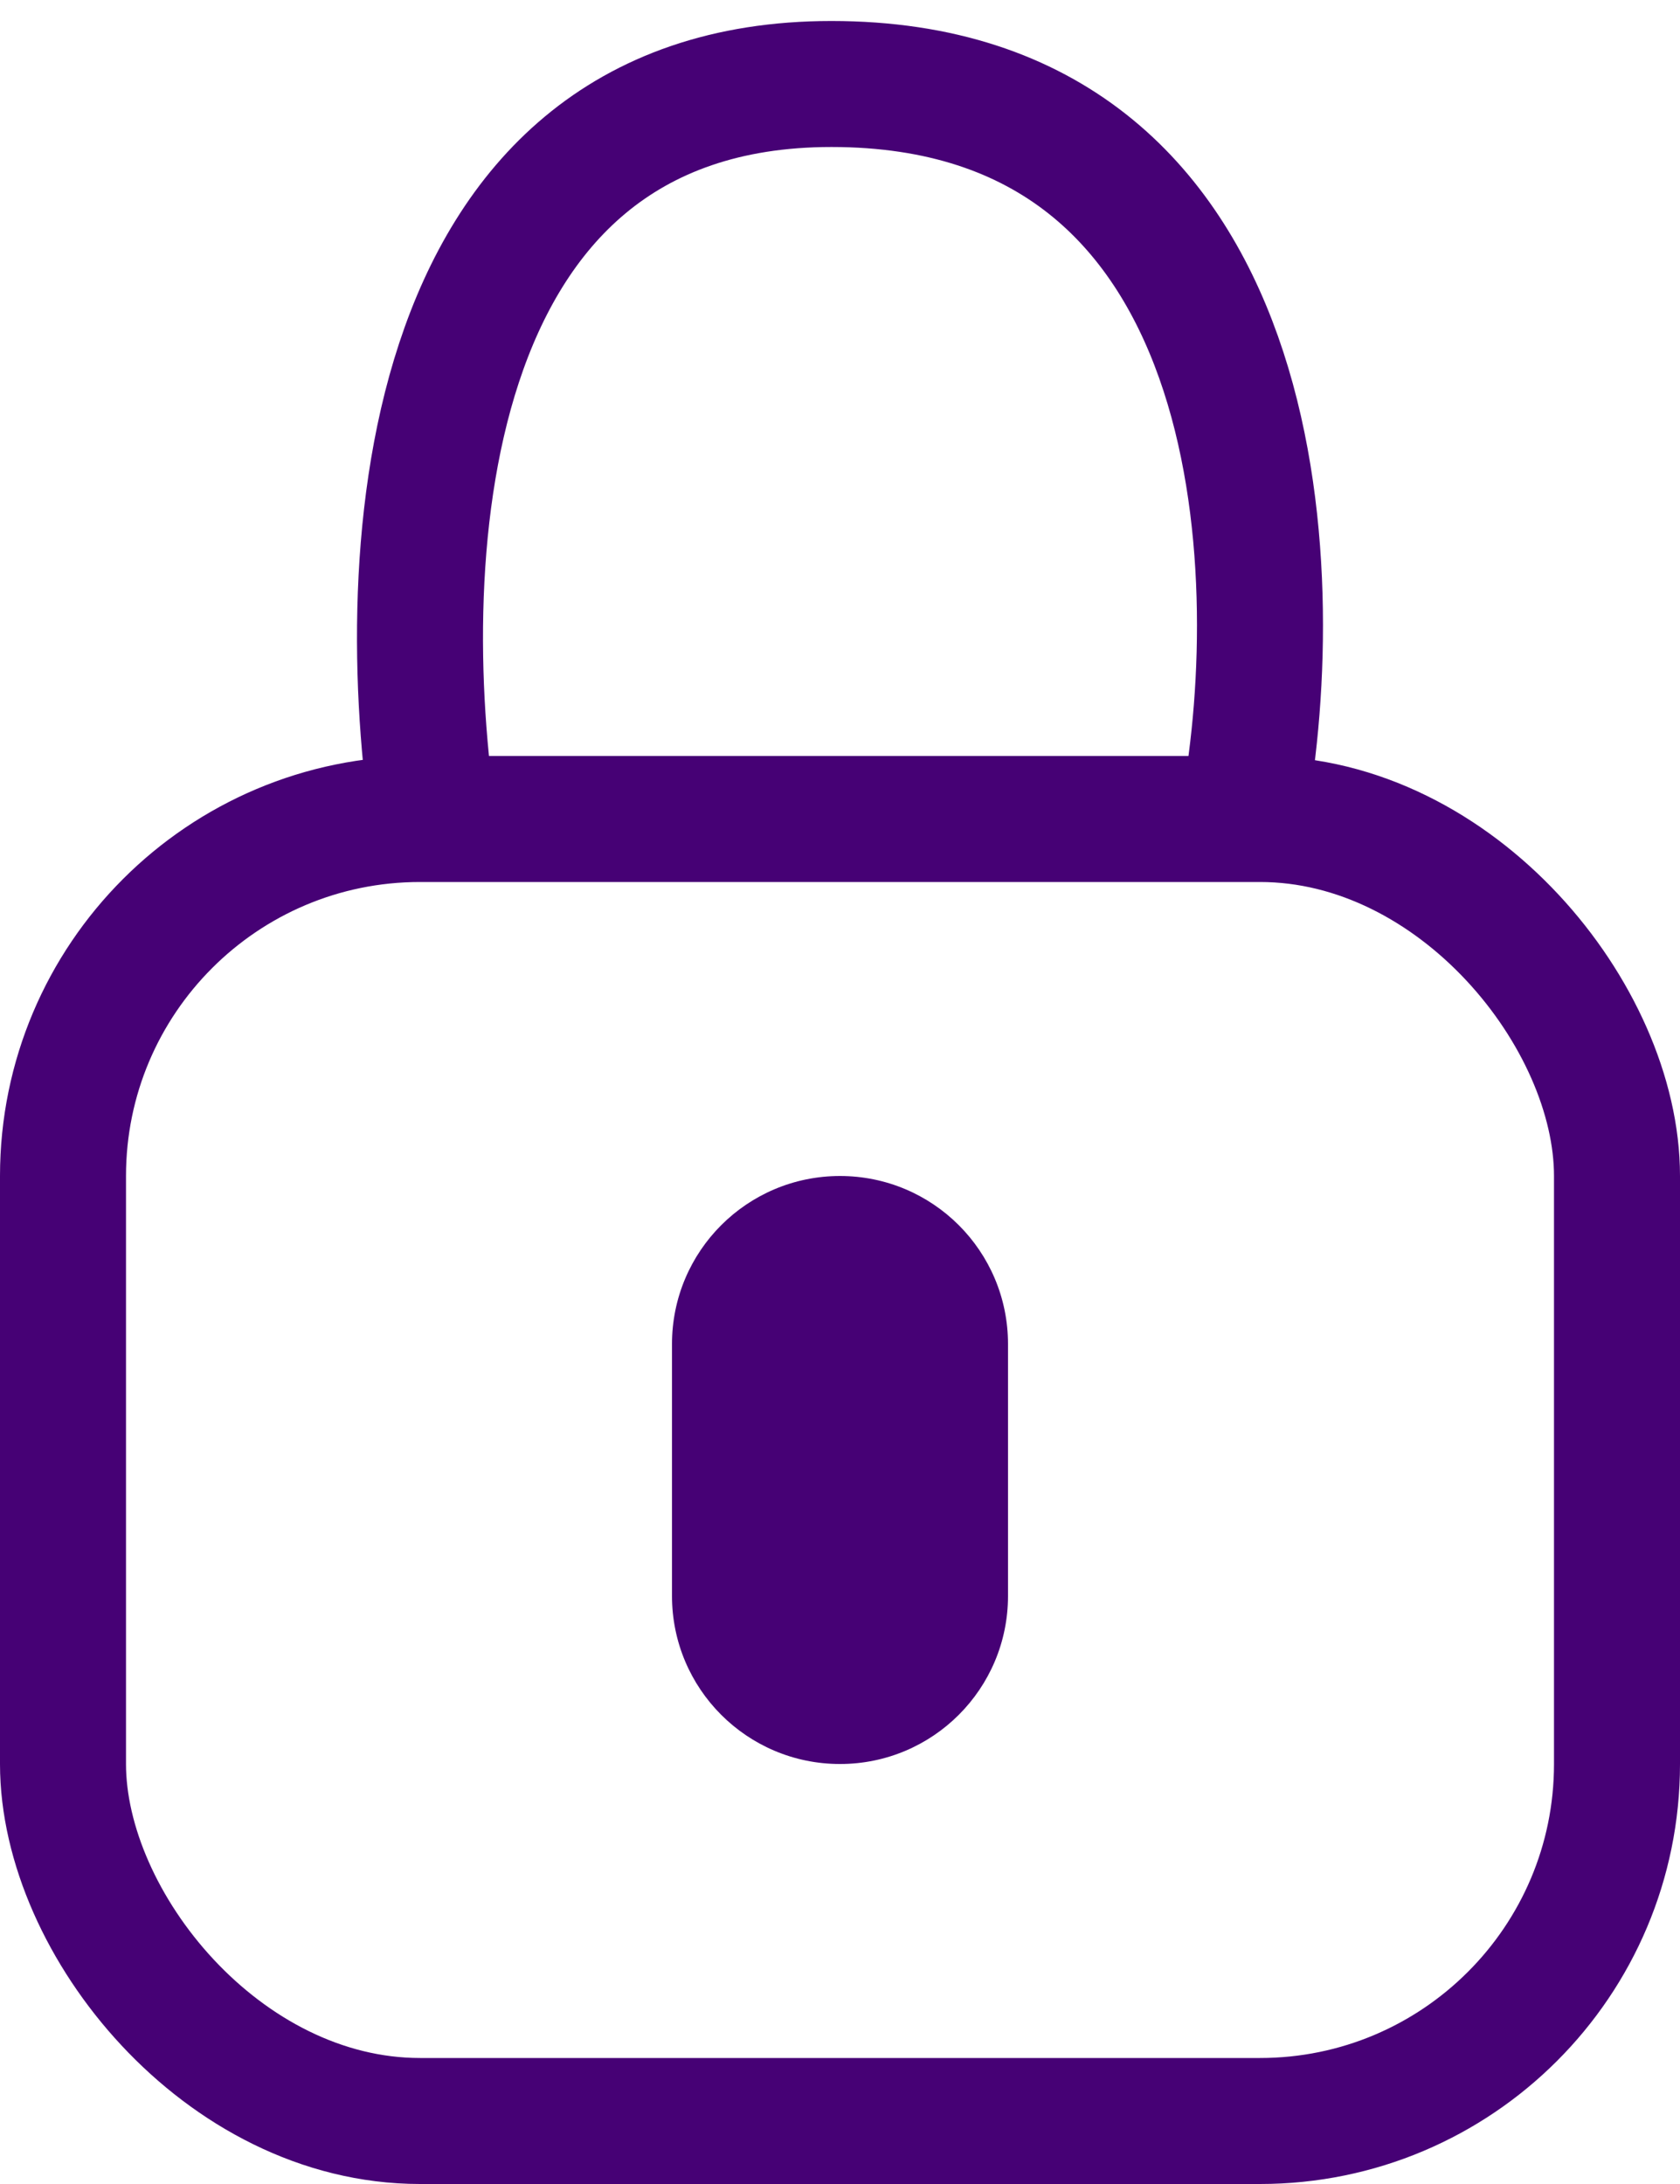 <svg width="20" height="26" viewBox="0 0 20 26" fill="none" xmlns="http://www.w3.org/2000/svg">
<path d="M5.197 10C4.675 6.85 4.866 1 9.898 1C15.12 1 15.329 6.79 14.807 9.64" stroke="#460175" stroke-width="1.5"/>
<rect x="0.75" y="9.75" width="18.5" height="15.5" rx="4.25" stroke="#460175" stroke-width="1.5"/>
<path d="M8 16C8 14.895 8.895 14 10 14C11.105 14 12 14.895 12 16V19C12 20.105 11.105 21 10 21C8.895 21 8 20.105 8 19V16Z" fill="#460175"/>
</svg>
